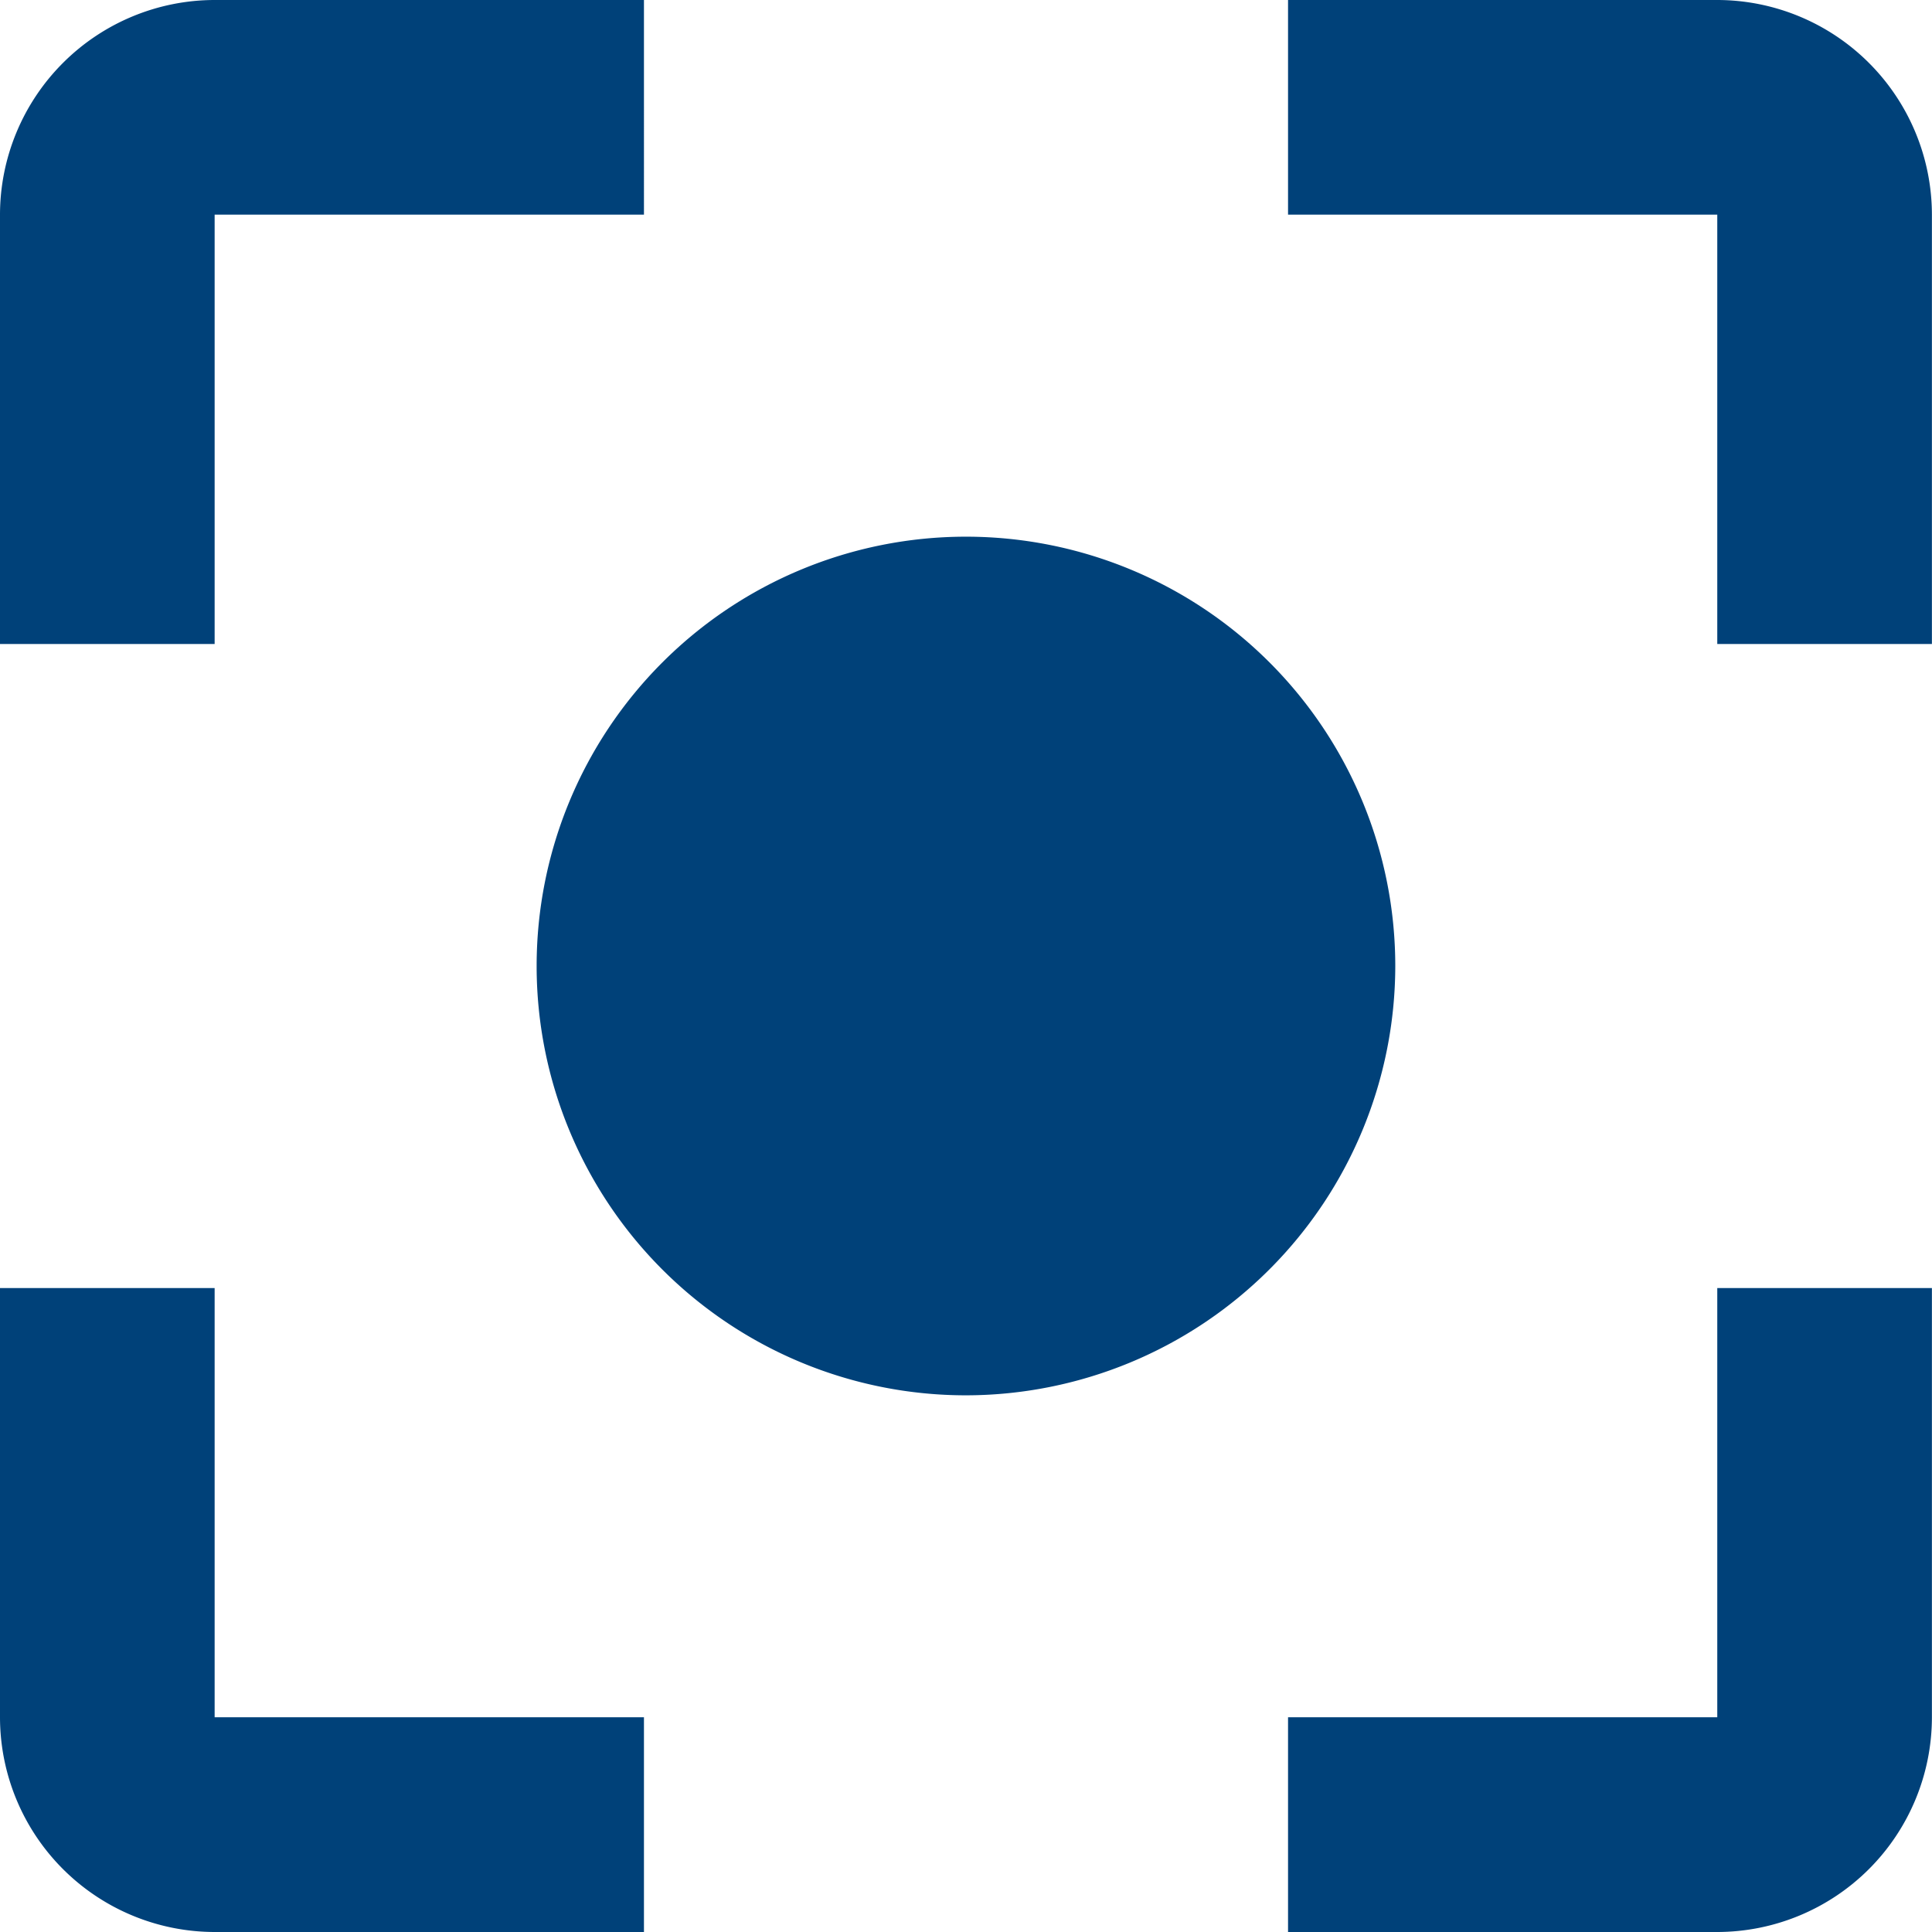 <svg xmlns="http://www.w3.org/2000/svg" viewBox="0 0 43.314 43.314">
  <defs>
    <style>
      .cls-1 {
        fill: #004179;
      }
    </style>
  </defs>
  <path id="Goals" class="cls-1" d="M38.5,43.314H28.877V38.5H38.5V28.877h4.812V38.5A4.818,4.818,0,0,1,38.5,43.314Zm-24.064,0H4.812A4.818,4.818,0,0,1,0,38.5V28.877H4.812V38.5h9.625v4.812Zm7.22-12.032a9.625,9.625,0,1,1,9.625-9.625A9.636,9.636,0,0,1,21.657,31.282ZM43.314,14.438H38.5V4.812H28.877V0H38.5a4.818,4.818,0,0,1,4.812,4.812v9.625Zm-38.5,0H0V4.812A4.818,4.818,0,0,1,4.812,0h9.625V4.812H4.812v9.625Z"/>
</svg>

